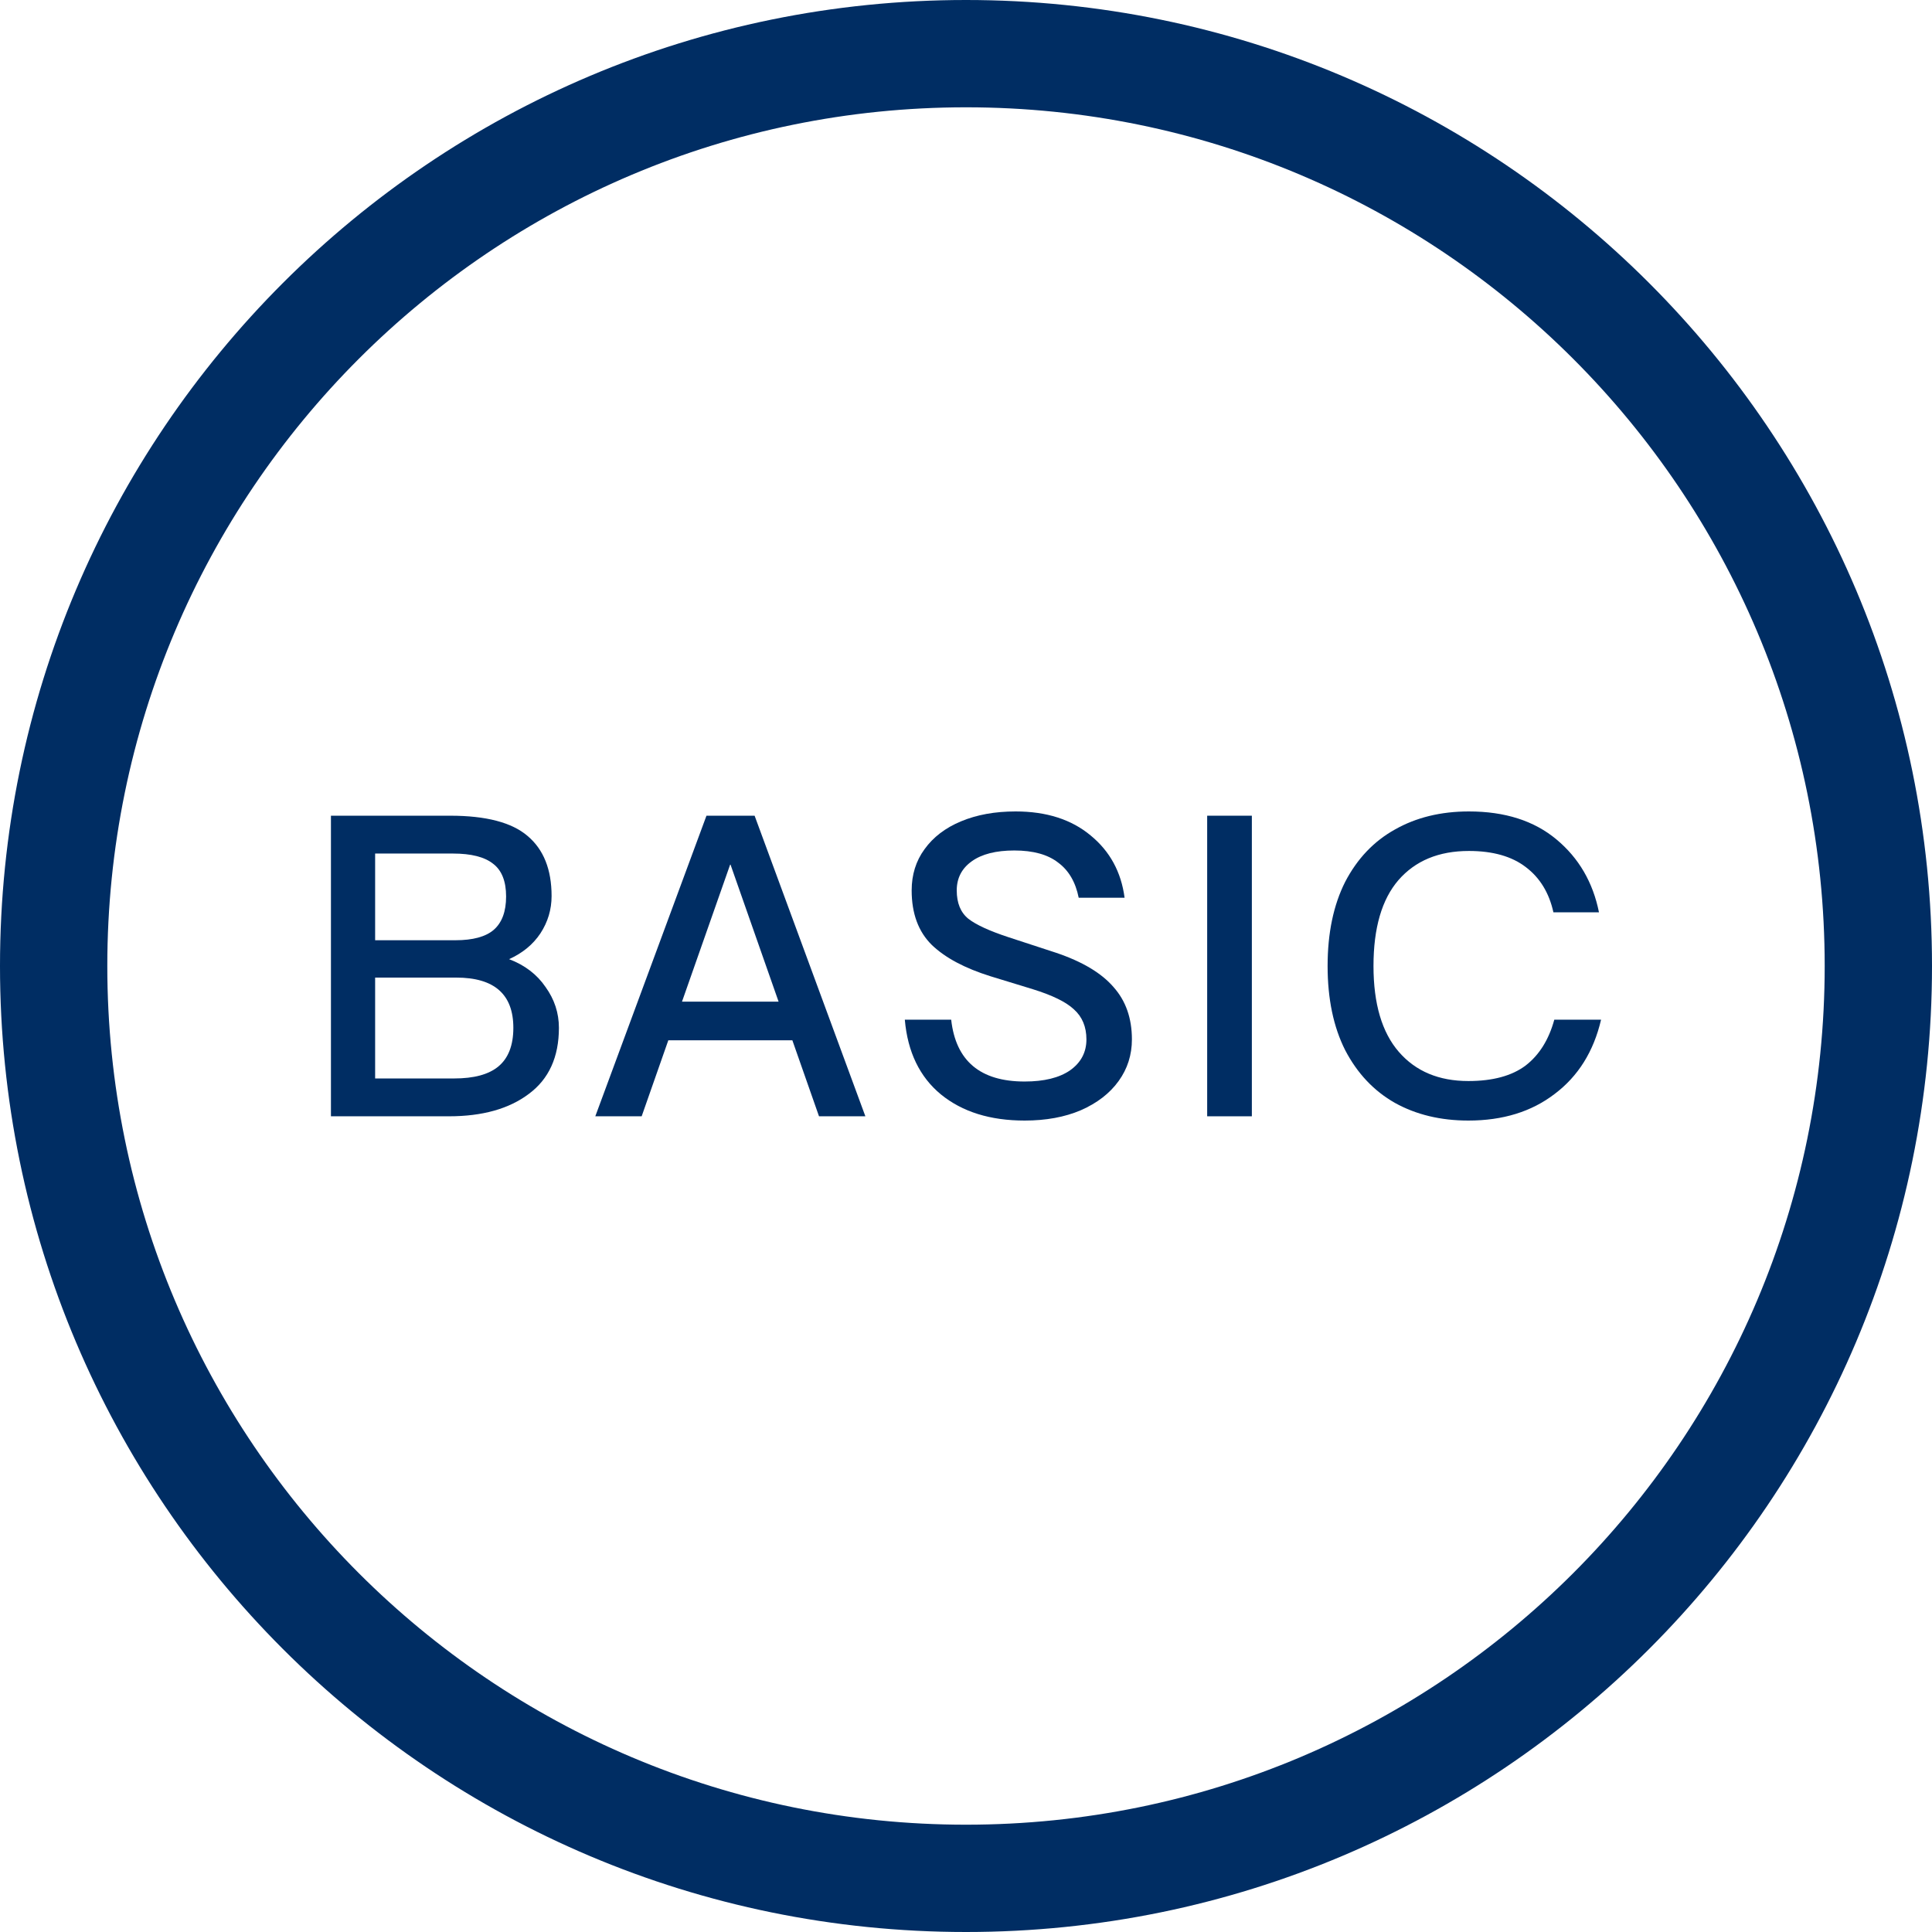 <svg width="24" height="24" viewBox="0 0 24 24" fill="none" xmlns="http://www.w3.org/2000/svg">
<g id="Group 289375">
<path id="Ellipse 2321 (Stroke)" fill-rule="evenodd" clip-rule="evenodd" d="M12 22.667C17.891 22.667 22.667 17.891 22.667 12C22.667 6.109 17.891 1.333 12 1.333C6.109 1.333 1.333 6.109 1.333 12C1.333 17.891 6.109 22.667 12 22.667ZM12 24C18.627 24 24 18.627 24 12C24 5.373 18.627 0 12 0C5.373 0 0 5.373 0 12C0 18.627 5.373 24 12 24Z" fill="#002D63"/>
<g id="BASIC">
<path d="M5.593 10.133C6.038 10.133 6.358 10.217 6.553 10.384C6.752 10.551 6.852 10.8 6.852 11.131C6.852 11.298 6.806 11.453 6.713 11.595C6.621 11.733 6.491 11.84 6.324 11.915C6.519 11.989 6.671 12.105 6.777 12.261C6.887 12.414 6.943 12.583 6.943 12.768C6.943 13.131 6.818 13.405 6.569 13.589C6.324 13.774 5.993 13.867 5.577 13.867H4.111V10.133H5.593ZM5.657 11.68C5.874 11.68 6.032 11.637 6.132 11.552C6.235 11.463 6.287 11.325 6.287 11.136C6.287 10.948 6.233 10.812 6.127 10.731C6.02 10.645 5.853 10.603 5.625 10.603H4.66V11.68H5.657ZM5.641 13.397C5.887 13.397 6.07 13.348 6.191 13.248C6.315 13.145 6.377 12.985 6.377 12.768C6.377 12.352 6.141 12.144 5.668 12.144H4.66V13.397H5.641Z" fill="#002D63"/>
<path d="M8.776 10.133H9.374L10.75 13.867H10.174L9.843 12.923H8.302L7.971 13.867H7.395L8.776 10.133ZM9.672 12.443L9.075 10.741H9.07L8.472 12.443H9.672Z" fill="#002D63"/>
<path d="M12.728 13.92C12.301 13.92 11.954 13.812 11.688 13.595C11.425 13.378 11.275 13.069 11.24 12.667H11.816C11.873 13.179 12.177 13.435 12.728 13.435C12.97 13.435 13.158 13.389 13.293 13.296C13.428 13.2 13.496 13.072 13.496 12.912C13.496 12.756 13.444 12.631 13.341 12.539C13.242 12.446 13.071 12.363 12.829 12.288L12.306 12.128C11.986 12.028 11.743 11.899 11.576 11.739C11.409 11.575 11.325 11.349 11.325 11.061C11.325 10.866 11.378 10.695 11.485 10.549C11.592 10.4 11.743 10.284 11.938 10.203C12.134 10.121 12.36 10.08 12.616 10.08C13 10.08 13.311 10.18 13.549 10.379C13.787 10.574 13.928 10.832 13.97 11.152H13.4C13.361 10.957 13.275 10.811 13.144 10.715C13.016 10.615 12.834 10.565 12.6 10.565C12.372 10.565 12.196 10.61 12.072 10.699C11.947 10.788 11.885 10.909 11.885 11.061C11.885 11.218 11.933 11.335 12.029 11.413C12.125 11.488 12.292 11.565 12.53 11.643L13.117 11.835C13.444 11.945 13.682 12.087 13.832 12.261C13.985 12.432 14.061 12.649 14.061 12.912C14.061 13.104 14.006 13.277 13.896 13.429C13.786 13.582 13.629 13.703 13.426 13.792C13.227 13.877 12.994 13.92 12.728 13.92Z" fill="#002D63"/>
<path d="M14.996 10.133H15.551V13.867H14.996V10.133Z" fill="#002D63"/>
<path d="M18.241 13.92C17.896 13.92 17.592 13.847 17.329 13.701C17.066 13.552 16.86 13.333 16.71 13.045C16.565 12.757 16.492 12.409 16.492 12C16.492 11.591 16.565 11.243 16.71 10.955C16.86 10.667 17.066 10.45 17.329 10.304C17.592 10.155 17.898 10.08 18.247 10.08C18.695 10.08 19.057 10.196 19.334 10.427C19.612 10.658 19.788 10.96 19.863 11.333H19.297C19.244 11.092 19.13 10.905 18.956 10.773C18.782 10.638 18.545 10.571 18.247 10.571C17.873 10.571 17.582 10.692 17.372 10.933C17.166 11.172 17.062 11.527 17.062 12C17.062 12.469 17.167 12.825 17.377 13.067C17.587 13.309 17.875 13.429 18.241 13.429C18.543 13.429 18.78 13.365 18.951 13.237C19.121 13.106 19.24 12.916 19.308 12.667H19.889C19.797 13.061 19.605 13.369 19.313 13.589C19.025 13.81 18.668 13.92 18.241 13.92Z" fill="#002D63"/>
</g>
</g>
</svg>
